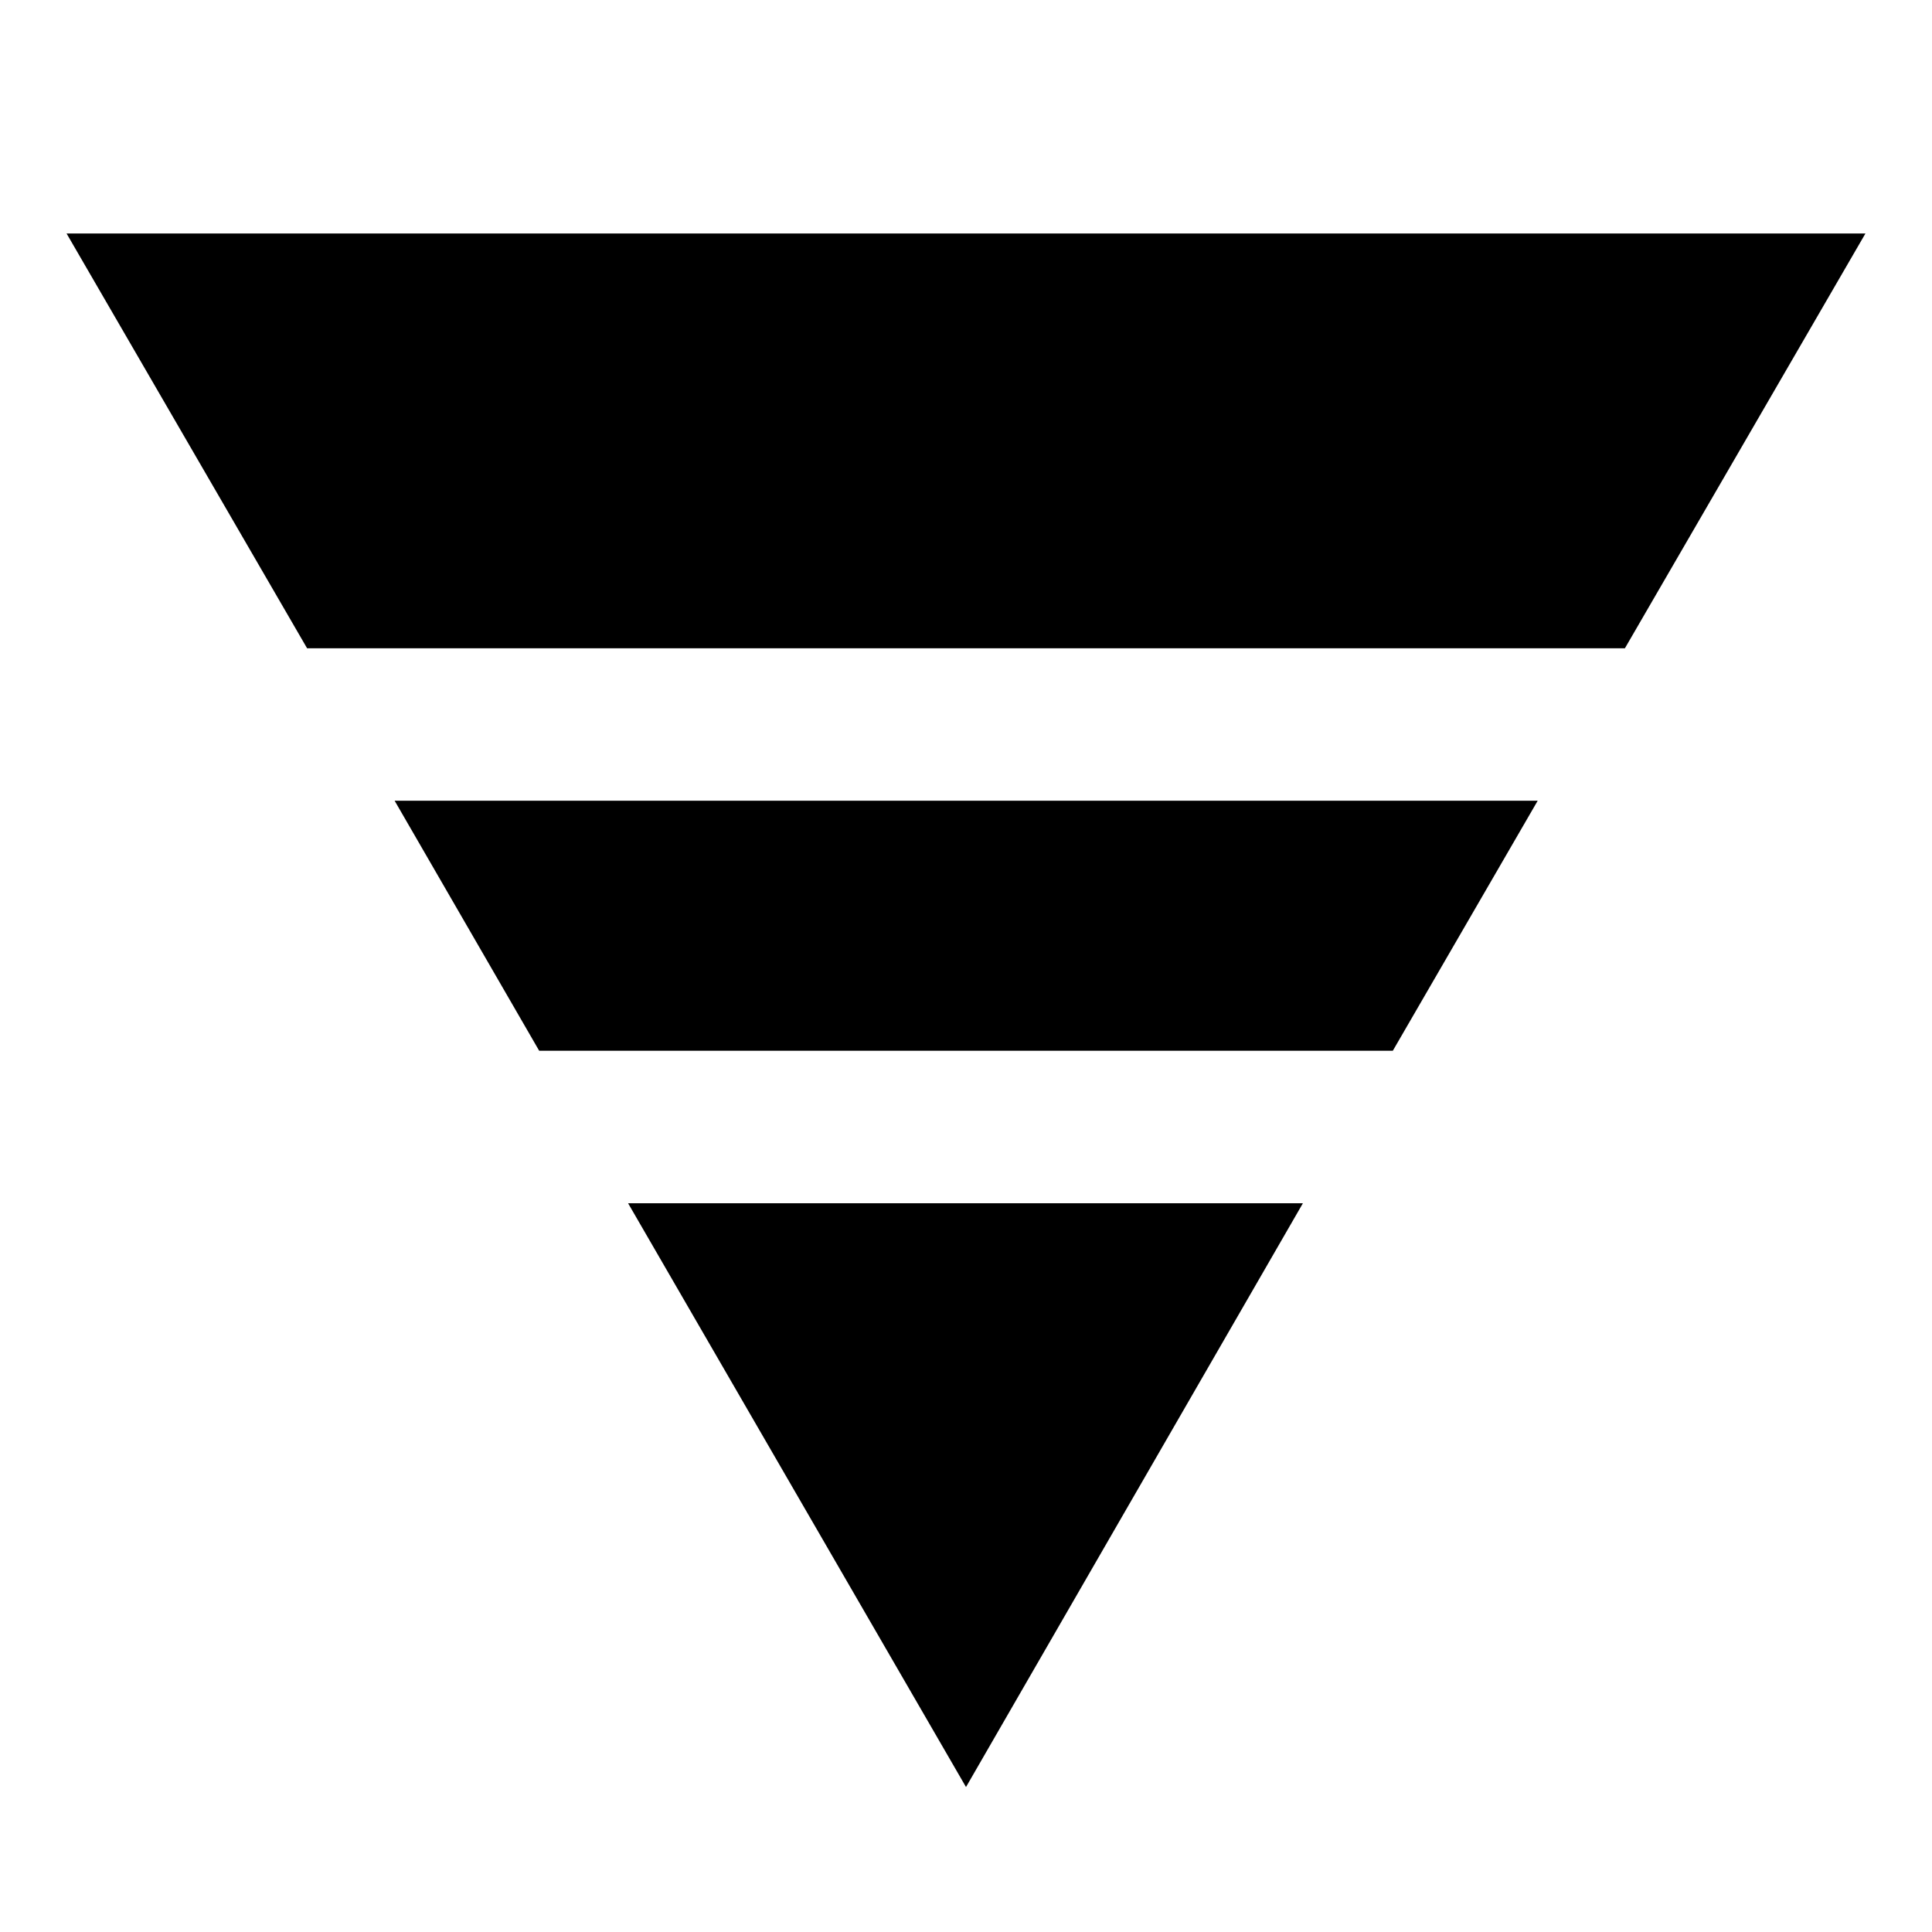 <svg xmlns="http://www.w3.org/2000/svg" height="40" viewBox="0 -960 960 960" width="40"><path d="M33.07-843.99h893.86L807.41-637.88H152.59L33.07-843.99Zm163.02 281.87h567.98l-71.99 124.24H267.92l-71.83-124.24Zm116 200h335.32L480-72.03 312.09-362.12Z"/></svg>
